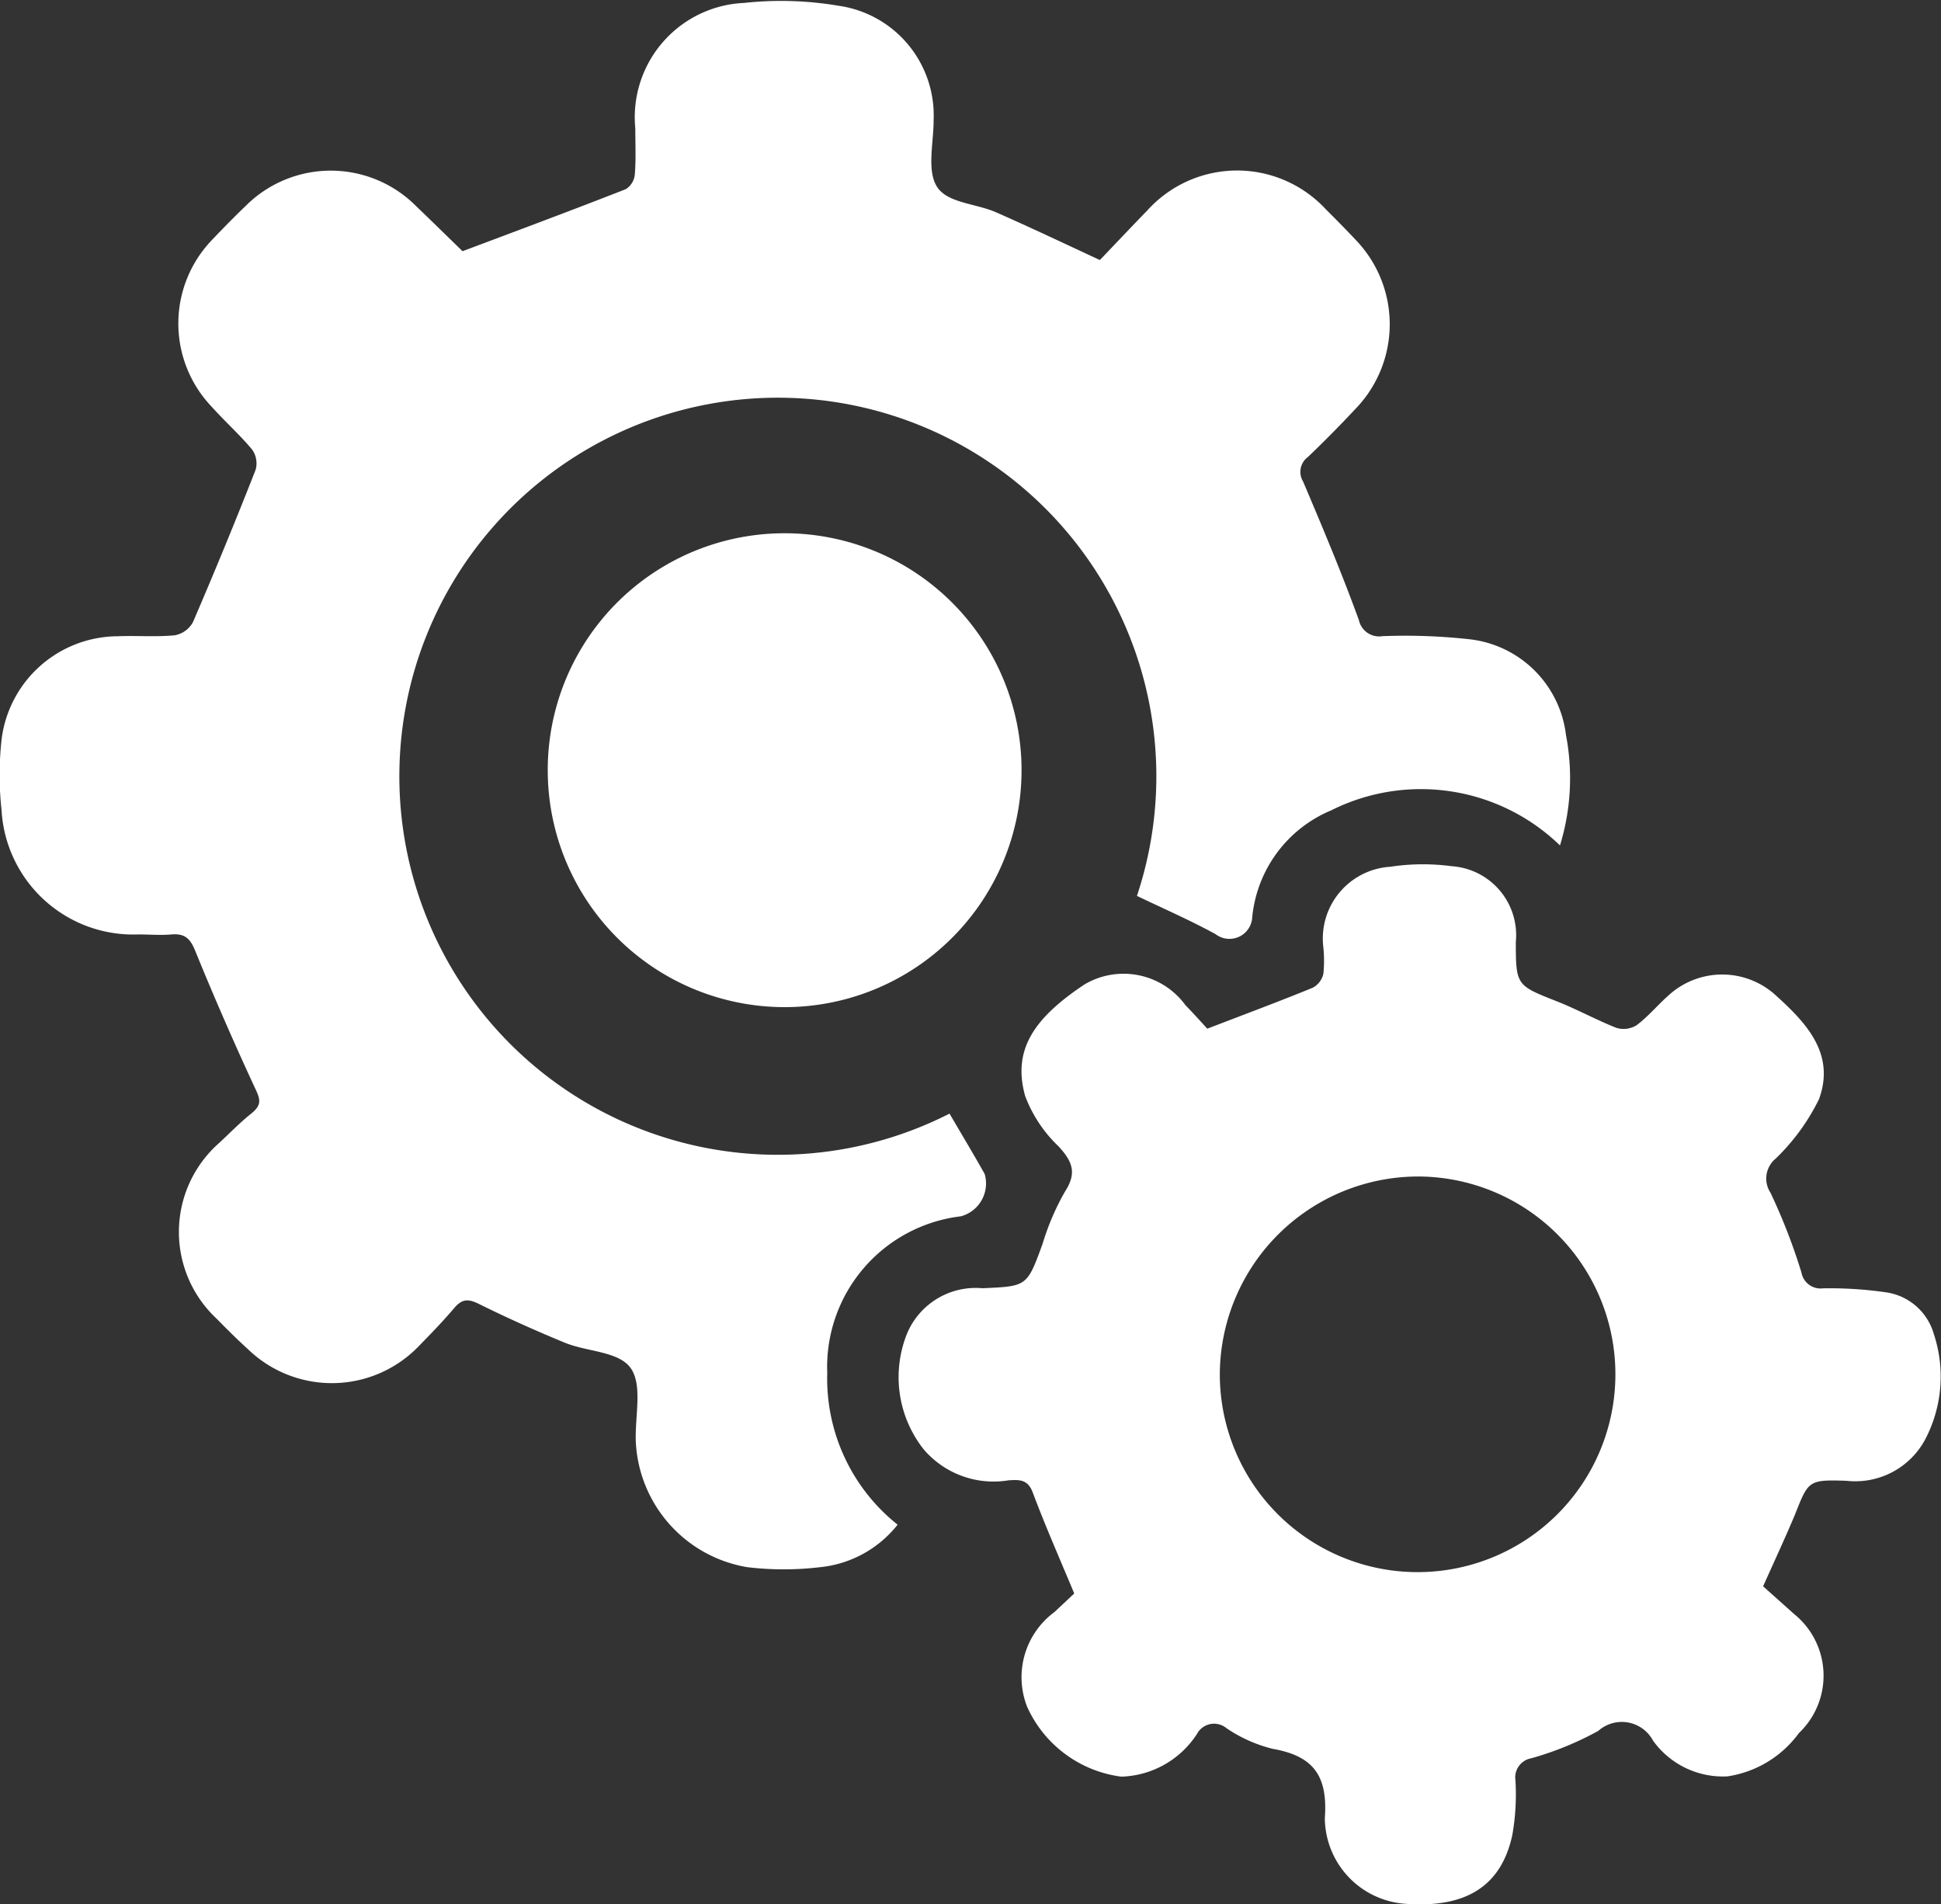 <svg xmlns="http://www.w3.org/2000/svg" width="20" height="19.616" viewBox="0 0 20 19.616">
  <rect x="0" y="0" width="20" height="19.616" fill="#333333" stroke="none"/>
  <g id="Orchestration" transform="translate(-94 -1593.828)">
    <path id="Path_761" data-name="Path 761" d="M110.074,1602.538a2.061,2.061,0,0,0-2.358-.361,1.332,1.332,0,0,0-.813,1.1.235.235,0,0,1-.378.175c-.261-.143-.535-.262-.81-.394a3.9,3.9,0,1,0-1.931,2.243c.121.208.245.413.362.622a.35.35,0,0,1-.245.436,1.563,1.563,0,0,0-1.377,1.616,1.922,1.922,0,0,0,.725,1.561,1.166,1.166,0,0,1-.8.438,3.167,3.167,0,0,1-.748,0,1.377,1.377,0,0,1-1.15-1.3c-.009-.256.071-.573-.051-.749s-.449-.169-.678-.263c-.3-.123-.6-.258-.887-.4-.107-.053-.172-.055-.252.039-.117.138-.244.269-.372.4a1.243,1.243,0,0,1-1.758.025c-.111-.1-.219-.209-.326-.317a1.221,1.221,0,0,1,.025-1.8c.109-.1.217-.213.335-.307s.093-.152.039-.268q-.325-.7-.615-1.411c-.052-.13-.111-.179-.244-.168-.112.01-.227,0-.34,0a1.359,1.359,0,0,1-1.411-1.28,3.325,3.325,0,0,1,0-.726,1.212,1.212,0,0,1,1.195-1.066c.2-.008.395.009.59-.01a.268.268,0,0,0,.187-.135q.336-.78.646-1.57a.245.245,0,0,0-.036-.208c-.13-.156-.284-.293-.42-.445a1.242,1.242,0,0,1,.018-1.727c.109-.115.221-.229.336-.339a1.24,1.24,0,0,1,1.758.005c.169.162.336.326.476.462.57-.214,1.128-.422,1.682-.639a.2.2,0,0,0,.093-.151c.013-.158.005-.318.005-.477a1.179,1.179,0,0,1,1.122-1.291,3.552,3.552,0,0,1,.971.029,1.141,1.141,0,0,1,.981,1.18c0,.234-.072.52.036.687s.4.17.607.261c.352.155.7.32,1.07.492.155-.162.32-.337.488-.51a1.246,1.246,0,0,1,1.84-.013c.1.1.2.2.3.307a1.253,1.253,0,0,1,.01,1.745q-.24.257-.494.5a.19.19,0,0,0-.05.253c.2.471.4.946.575,1.428a.214.214,0,0,0,.244.165,6.052,6.052,0,0,1,.905.033,1.128,1.128,0,0,1,.985.987A2.358,2.358,0,0,1,110.074,1602.538Z" fill="#fff"/>
    <path id="Path_762" data-name="Path 762" d="M105.069,1610.245c-.154-.369-.3-.7-.427-1.039-.052-.142-.145-.133-.25-.127a.946.946,0,0,1-.876-.321,1.2,1.2,0,0,1-.166-1.2.767.767,0,0,1,.772-.458c.463-.02.46-.018.621-.458a2.571,2.571,0,0,1,.232-.54c.125-.194.072-.311-.068-.464a1.391,1.391,0,0,1-.344-.519c-.132-.473.087-.8.612-1.149a.79.79,0,0,1,1.04.214c.084.086.164.176.225.242.387-.149.74-.28,1.089-.423a.221.221,0,0,0,.107-.141,1.368,1.368,0,0,0,0-.272.741.741,0,0,1,.688-.832,2.235,2.235,0,0,1,.633-.006.712.712,0,0,1,.662.78c0,.452.006.448.435.617.2.08.4.189.6.268a.253.253,0,0,0,.21-.027c.12-.09.218-.21.332-.31a.818.818,0,0,1,1.114.014c.315.285.6.6.433,1.058a2.184,2.184,0,0,1-.447.613.266.266,0,0,0-.053.351,6.1,6.1,0,0,1,.319.822.2.2,0,0,0,.223.163,4.064,4.064,0,0,1,.654.042.6.6,0,0,1,.487.429,1.392,1.392,0,0,1-.086,1.08.816.816,0,0,1-.812.432c-.4-.014-.394,0-.536.356-.1.238-.208.469-.325.731l.32.286a.816.816,0,0,1,.049,1.226,1.114,1.114,0,0,1-.736.446.886.886,0,0,1-.767-.368.365.365,0,0,0-.565-.1,3.251,3.251,0,0,1-.691.282.2.2,0,0,0-.162.226,2.411,2.411,0,0,1-.032.564c-.115.532-.483.758-1.115.708a.892.892,0,0,1-.817-.882c.032-.442-.122-.641-.539-.714a1.481,1.481,0,0,1-.474-.212.2.2,0,0,0-.305.06.963.963,0,0,1-.779.439,1.238,1.238,0,0,1-.971-.721.834.834,0,0,1,.281-.974Zm1.5-2.262a2.038,2.038,0,1,0,2.061-2.034A2.046,2.046,0,0,0,106.569,1607.983Z" fill="#fff"/>
    <path id="Path_763" data-name="Path 763" d="M102.093,1599.322a2.441,2.441,0,1,1-2.449,2.449A2.439,2.439,0,0,1,102.093,1599.322Z" fill="#fff"/>
  </g>
</svg>

